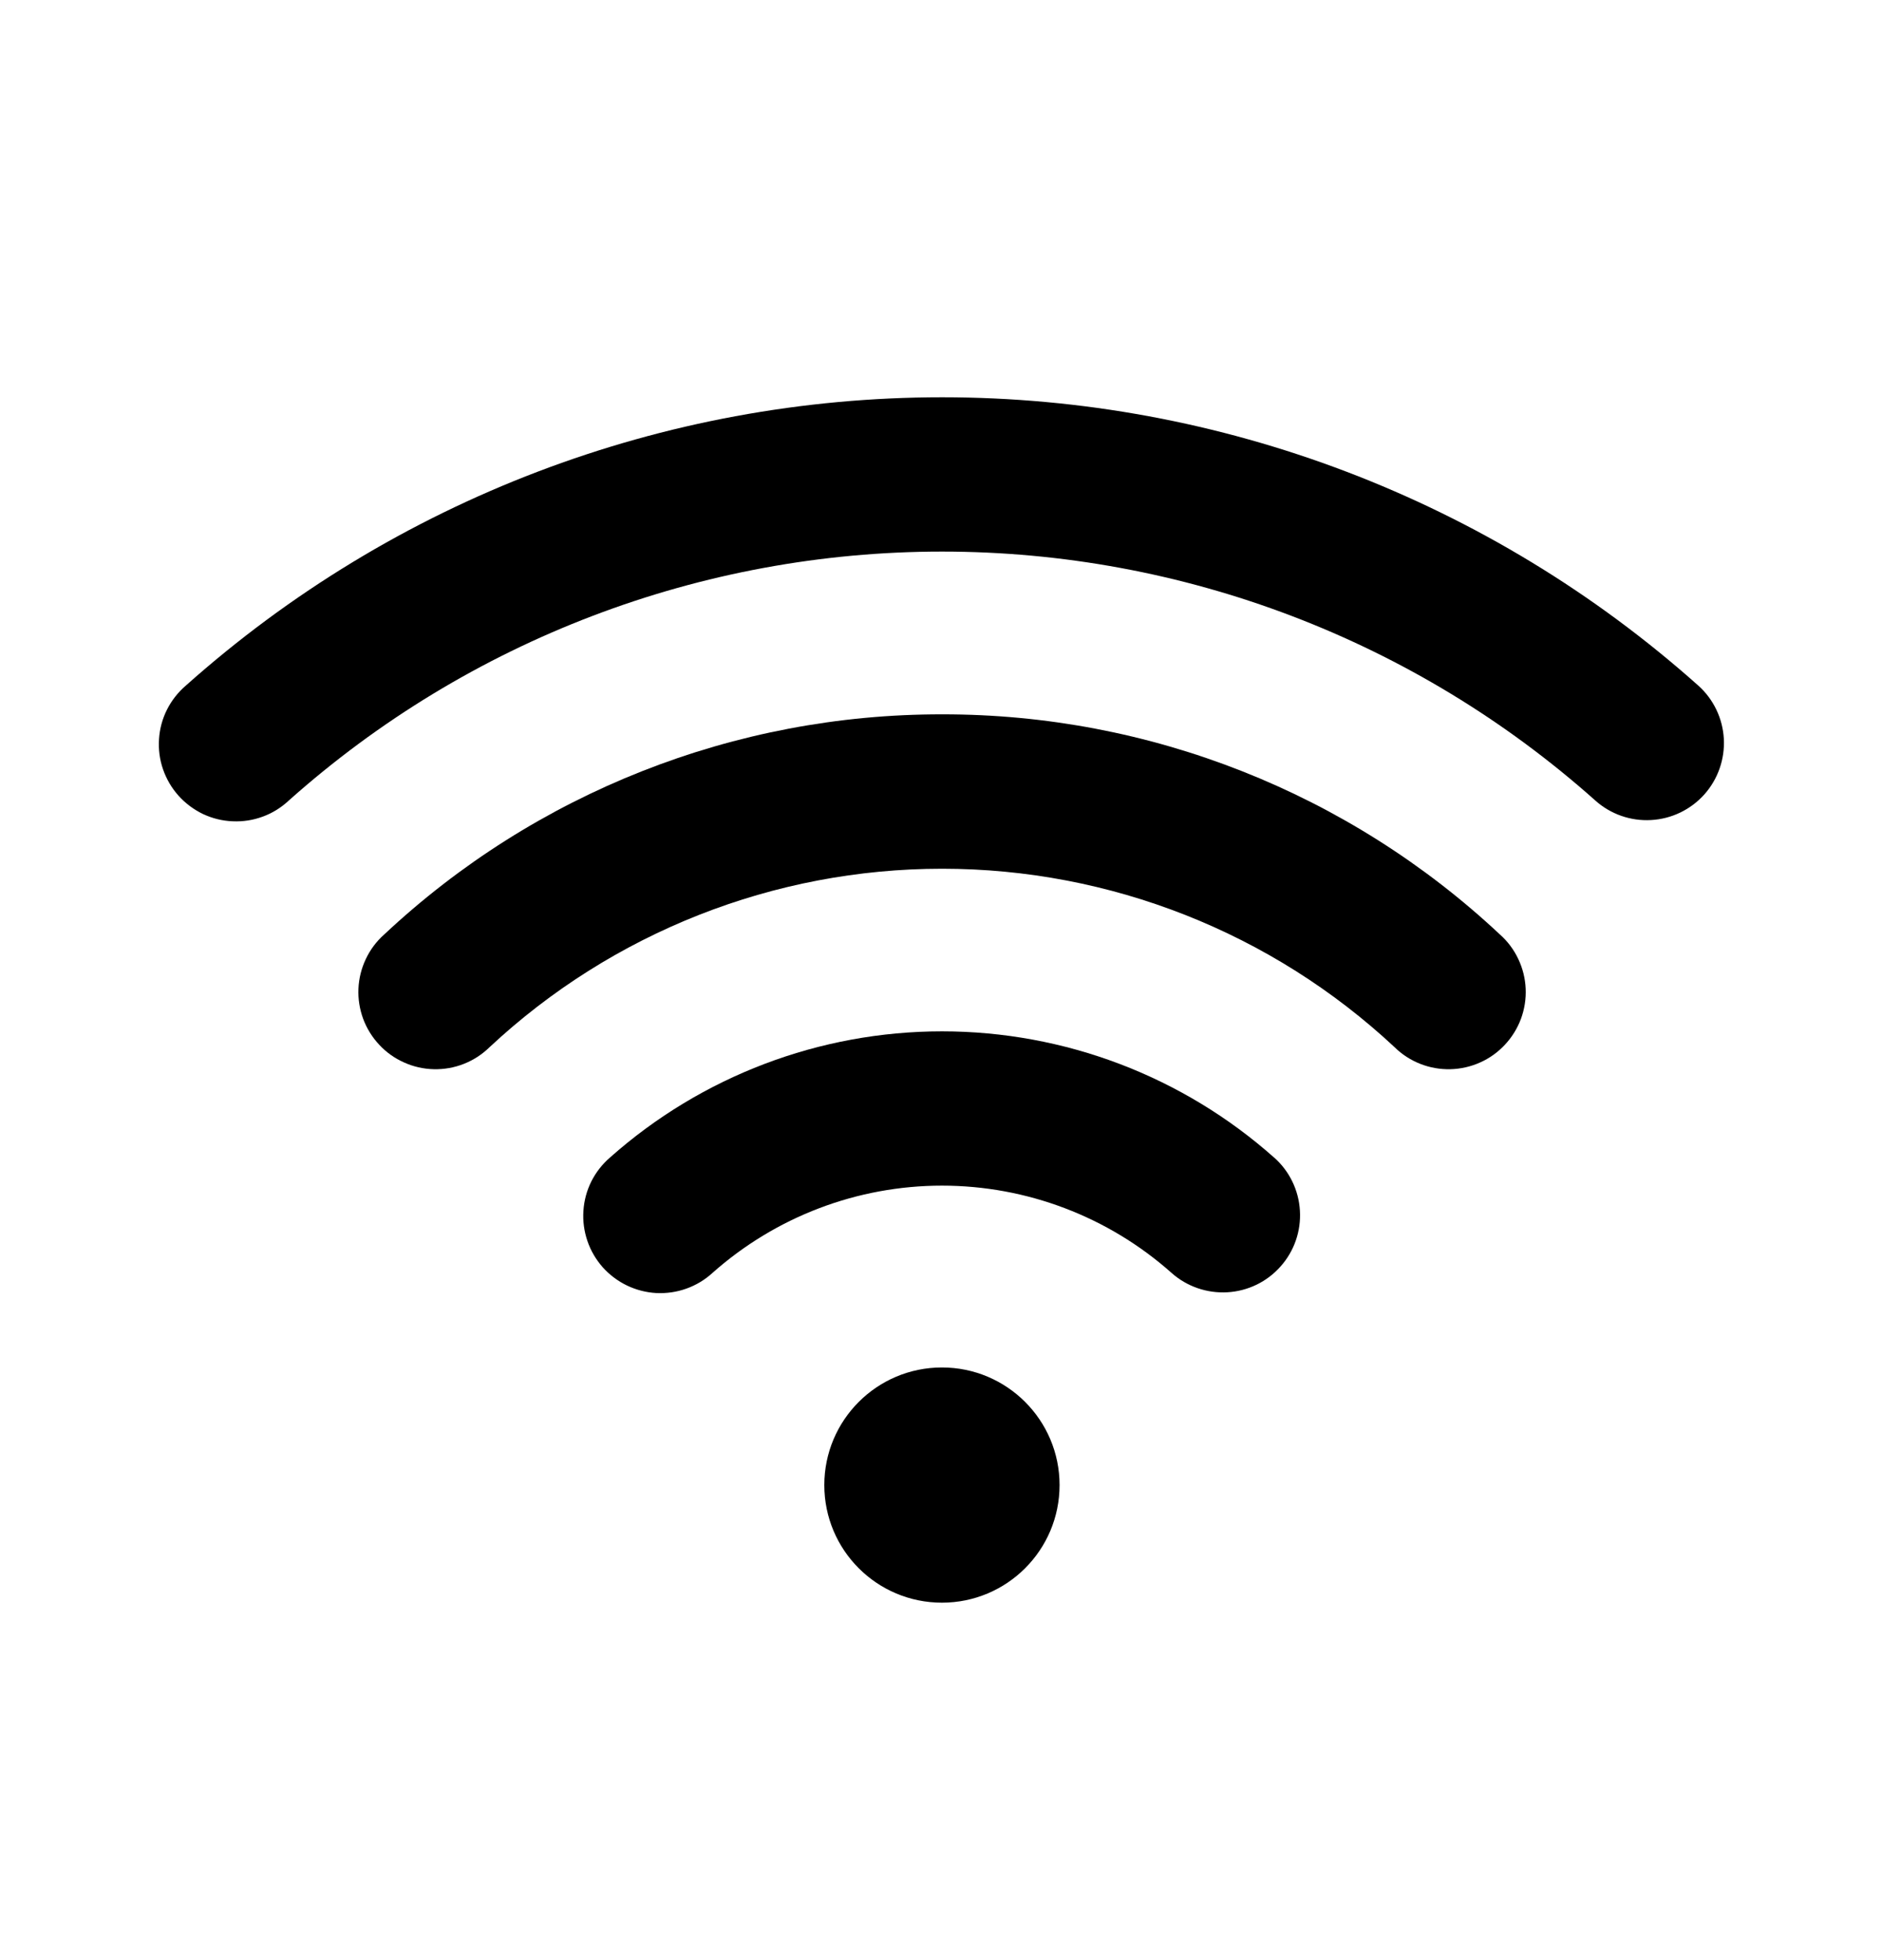 <svg width="24" height="25" viewBox="0 0 24 25" fill="none" xmlns="http://www.w3.org/2000/svg">
<path d="M16.248 14.764C15.082 13.727 13.575 13.154 12.013 13.154C10.452 13.154 8.945 13.727 7.778 14.764C7.679 14.85 7.598 14.954 7.54 15.07C7.482 15.187 7.448 15.314 7.44 15.444C7.431 15.574 7.449 15.705 7.491 15.828C7.533 15.952 7.6 16.065 7.686 16.163C7.773 16.26 7.878 16.339 7.996 16.396C8.113 16.452 8.241 16.485 8.371 16.492C8.501 16.498 8.632 16.479 8.754 16.435C8.877 16.391 8.99 16.323 9.086 16.235C9.893 15.518 10.934 15.122 12.013 15.122C13.092 15.122 14.134 15.518 14.94 16.235C15.135 16.409 15.392 16.497 15.652 16.482C15.913 16.467 16.157 16.349 16.33 16.153C16.504 15.958 16.593 15.702 16.577 15.441C16.562 15.181 16.444 14.937 16.248 14.763V14.764Z" fill="black"/>
<path d="M12.014 9.111C9.371 9.107 6.826 10.112 4.898 11.92C4.8 12.007 4.721 12.113 4.665 12.232C4.609 12.35 4.577 12.478 4.571 12.609C4.565 12.74 4.586 12.871 4.631 12.994C4.677 13.117 4.746 13.229 4.836 13.325C4.925 13.421 5.033 13.498 5.153 13.551C5.272 13.605 5.401 13.634 5.532 13.637C5.663 13.64 5.794 13.617 5.915 13.569C6.037 13.521 6.148 13.449 6.242 13.357C7.808 11.894 9.871 11.08 12.014 11.08C14.156 11.08 16.219 11.894 17.785 13.357C17.878 13.449 17.99 13.521 18.112 13.569C18.233 13.617 18.364 13.64 18.495 13.637C18.626 13.634 18.755 13.605 18.875 13.551C18.994 13.498 19.102 13.421 19.191 13.325C19.281 13.229 19.35 13.117 19.396 12.994C19.441 12.871 19.462 12.74 19.456 12.609C19.45 12.478 19.418 12.35 19.362 12.232C19.306 12.113 19.227 12.007 19.129 11.92C17.201 10.112 14.656 9.107 12.014 9.111Z" fill="black"/>
<path d="M21.657 8.744C19.003 6.376 15.57 5.067 12.014 5.067C8.457 5.067 5.024 6.376 2.37 8.744C2.271 8.829 2.189 8.933 2.13 9.05C2.071 9.167 2.036 9.295 2.028 9.426C2.019 9.557 2.036 9.688 2.079 9.812C2.122 9.936 2.189 10.051 2.276 10.148C2.364 10.246 2.47 10.325 2.588 10.382C2.707 10.438 2.836 10.47 2.967 10.475C3.098 10.481 3.228 10.461 3.352 10.415C3.475 10.37 3.587 10.3 3.683 10.21C5.976 8.165 8.941 7.035 12.013 7.035C15.086 7.035 18.051 8.165 20.344 10.21C20.538 10.384 20.794 10.474 21.055 10.459C21.316 10.445 21.56 10.327 21.734 10.133C21.908 9.938 21.997 9.682 21.983 9.422C21.968 9.161 21.851 8.917 21.656 8.743L21.657 8.744Z" fill="black"/>
<path d="M12.012 20.441C12.84 20.441 13.512 19.77 13.512 18.941C13.512 18.113 12.84 17.441 12.012 17.441C11.183 17.441 10.512 18.113 10.512 18.941C10.512 19.77 11.183 20.441 12.012 20.441Z" fill="black"/>
</svg>
